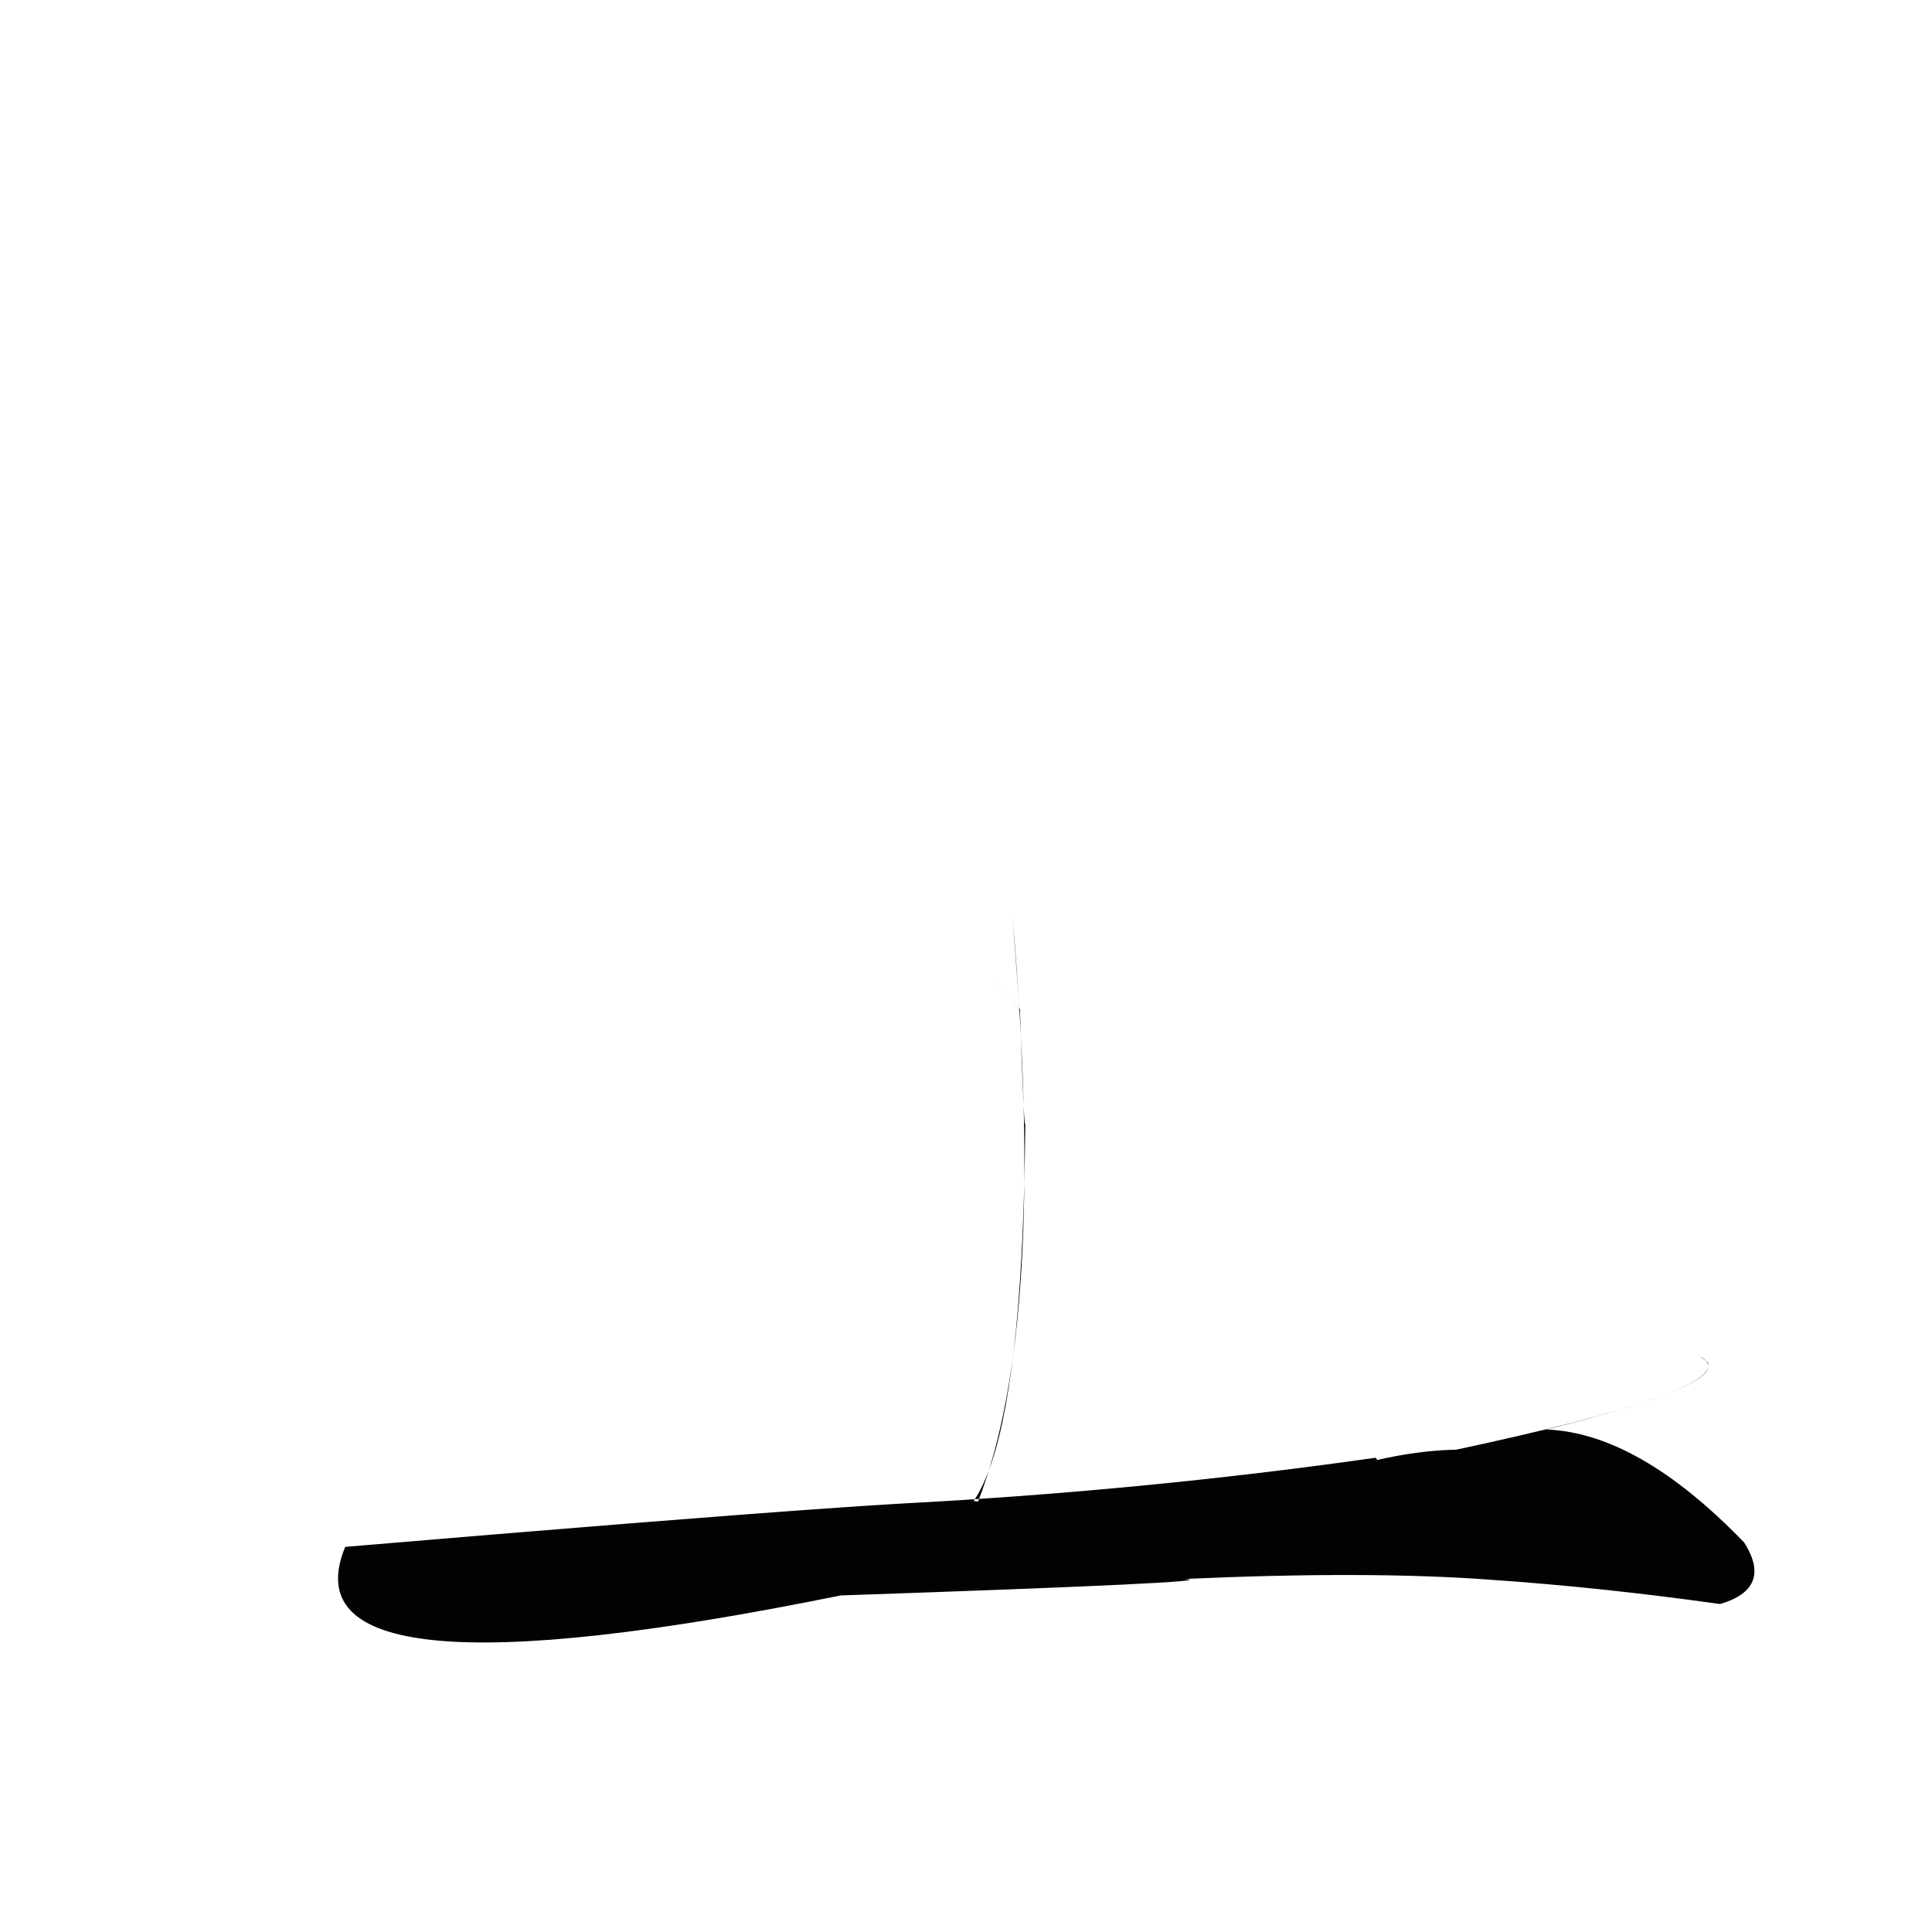 <?xml version="1.0" ?>
<svg height="1024" version="1.1" width="1024" xmlns="http://www.w3.org/2000/svg">
  <defs/>
  <g>
    <path d="M 924.492 817.611 Q 868.451 759.535 819.593 757.666 Q 924.969 731.559 901.04 718.95 Q 896.174 715.243 904.974 721.827 Q 913.705 738.028 771.881 768.356 Q 716.081 769.476 644.674 807.114 Q 780.671 849.424 729.155 772.62 Q 605.753 790.194 476.573 796.991 Q 541.407 853.428 543.42 595.48 Q 542.794 600.923 540.585 534.813 C 519.925 512.677 520.389 512.93 540.153 534.381 Q 541.616 550.359 536.677 486.18 Q 555.441 701.878 518.189 796.327 Q 525.218 790.953 182.97 819.879 Q 147.364 906.091 445.599 845.617 Q 653.056 838.53 627.997 836.867 Q 725.112 832.525 789.453 837.249 Q 848.857 841.337 911.689 850.174 Q 939.785 841.887 924.492 817.611" fill="rgb(0, 0, 0)" opacity="0.99" stroke-width="1.0"/>
  </g>
</svg>
